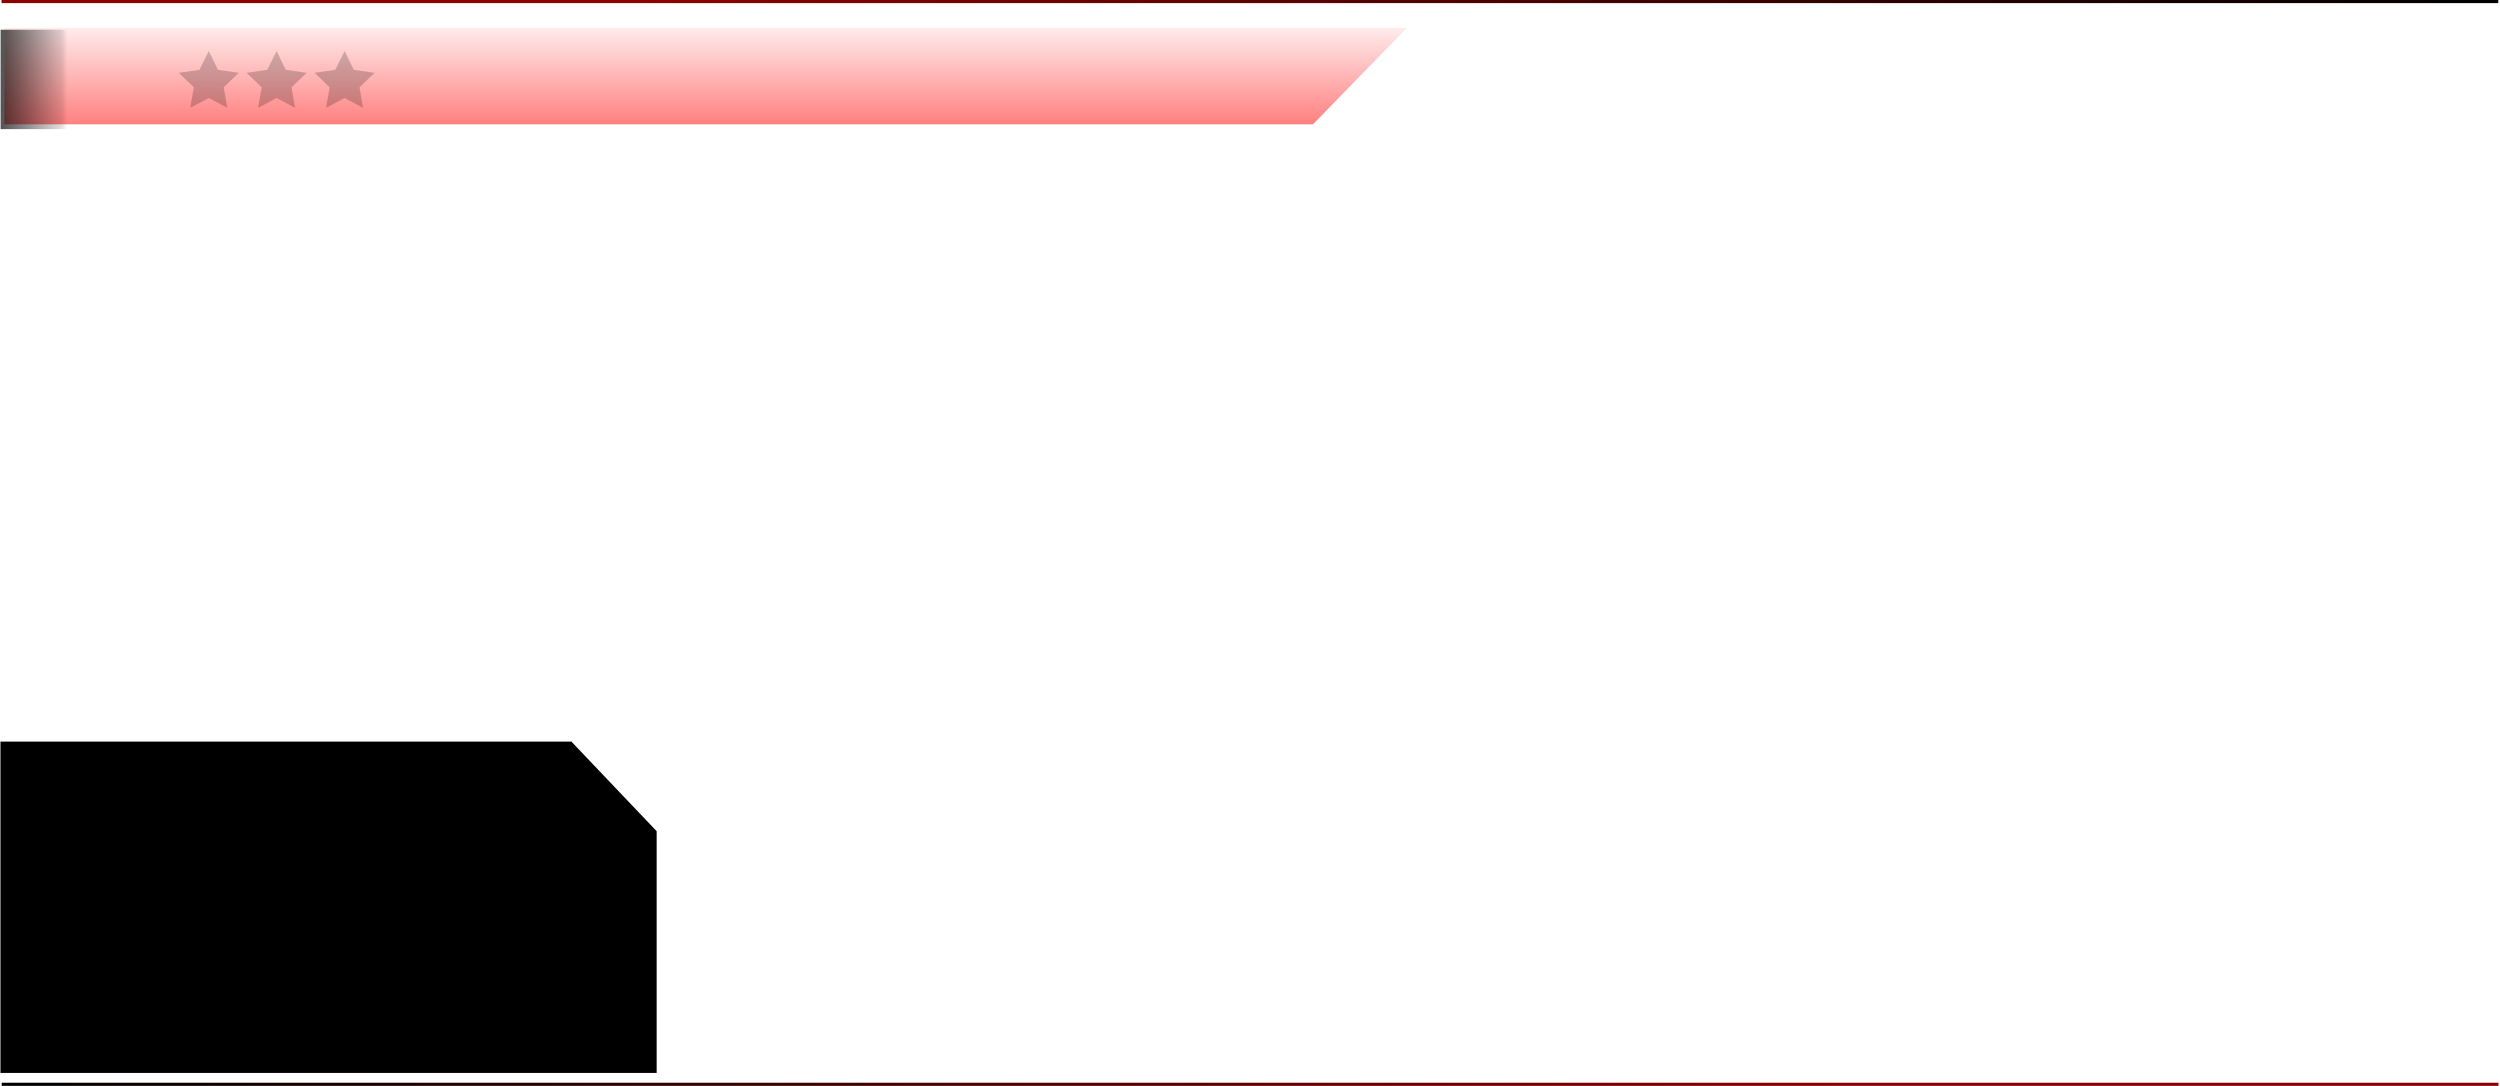 <?xml version="1.0" encoding="UTF-8" standalone="no"?>
<svg xmlns:xlink="http://www.w3.org/1999/xlink" height="349.0px" width="803.5px" xmlns="http://www.w3.org/2000/svg">
  <g transform="matrix(1.0, 0.0, 0.0, 1.0, 31.2, 5.35)">
    <path d="M179.85 339.5 L-31.05 339.5 -31.05 233.0 152.45 233.0 179.85 261.8 179.85 339.5" fill="#000000" fill-rule="evenodd" stroke="none"/>
    <path d="M-30.65 343.15 L771.8 343.15" fill="none" stroke="url(#gradient0)" stroke-linecap="butt" stroke-linejoin="miter" stroke-width="1.0"/>
    <path d="M771.75 -4.85 L-30.7 -4.85" fill="none" stroke="url(#gradient1)" stroke-linecap="butt" stroke-linejoin="miter" stroke-width="1.0"/>
    <path d="M421.0 3.6 L390.8 34.6 -29.8 34.6 -29.8 3.6 421.0 3.6" fill="url(#gradient2)" fill-rule="evenodd" stroke="none"/>
    <path d="M-31.0 36.15 L-31.0 4.2 -8.95 4.2 -8.95 36.15 -31.0 36.15" fill="url(#gradient3)" fill-rule="evenodd" stroke="none"/>
    <path d="M40.7 22.7 L41.85 29.3 35.9 26.15 29.95 29.3 31.1 22.7 26.25 18.05 32.9 17.1 35.9 11.05 38.85 17.1 45.55 18.05 40.7 22.7" fill="#000000" fill-opacity="0.2" fill-rule="evenodd" stroke="none"/>
    <path d="M62.5 22.7 L63.65 29.3 57.7 26.15 51.75 29.3 52.9 22.7 48.05 18.05 54.7 17.1 57.7 11.05 60.65 17.1 67.35 18.05 62.5 22.7" fill="#000000" fill-opacity="0.2" fill-rule="evenodd" stroke="none"/>
    <path d="M84.35 22.7 L85.5 29.3 79.55 26.15 73.6 29.3 74.75 22.7 69.9 18.05 76.55 17.1 79.55 11.05 82.5 17.1 89.2 18.05 84.35 22.7" fill="#000000" fill-opacity="0.2" fill-rule="evenodd" stroke="none"/>
  </g>
  <defs>
    <linearGradient gradientTransform="matrix(-0.49, -0.005, 0.0, -6.0E-4, 370.55, 343.15)" gradientUnits="userSpaceOnUse" id="gradient0" spreadMethod="pad" x1="-819.2" x2="819.2">
      <stop offset="0.259" stop-color="#8c0000"/>
      <stop offset="1.0" stop-color="#000000"/>
    </linearGradient>
    <linearGradient gradientTransform="matrix(0.49, -0.005, 0.0, -6.0E-4, 370.55, -4.85)" gradientUnits="userSpaceOnUse" id="gradient1" spreadMethod="pad" x1="-819.2" x2="819.2">
      <stop offset="0.259" stop-color="#8c0000"/>
      <stop offset="1.0" stop-color="#000000"/>
    </linearGradient>
    <linearGradient gradientTransform="matrix(0.0, -0.045, -0.046, 0.0, 189.05, 34.75)" gradientUnits="userSpaceOnUse" id="gradient2" spreadMethod="pad" x1="-819.2" x2="819.2">
      <stop offset="0.0" stop-color="#ff0000"/>
      <stop offset="1.0" stop-color="#ff0000" stop-opacity="0.0"/>
    </linearGradient>
    <linearGradient gradientTransform="matrix(0.02, 0.0, 0.0, -0.021, -25.9, 128.2)" gradientUnits="userSpaceOnUse" id="gradient3" spreadMethod="pad" x1="-819.2" x2="819.2">
      <stop offset="0.0" stop-color="#000000"/>
      <stop offset="0.941" stop-color="#000000" stop-opacity="0.122"/>
      <stop offset="1.0" stop-color="#000000" stop-opacity="0.0"/>
    </linearGradient>
  </defs>
</svg>
